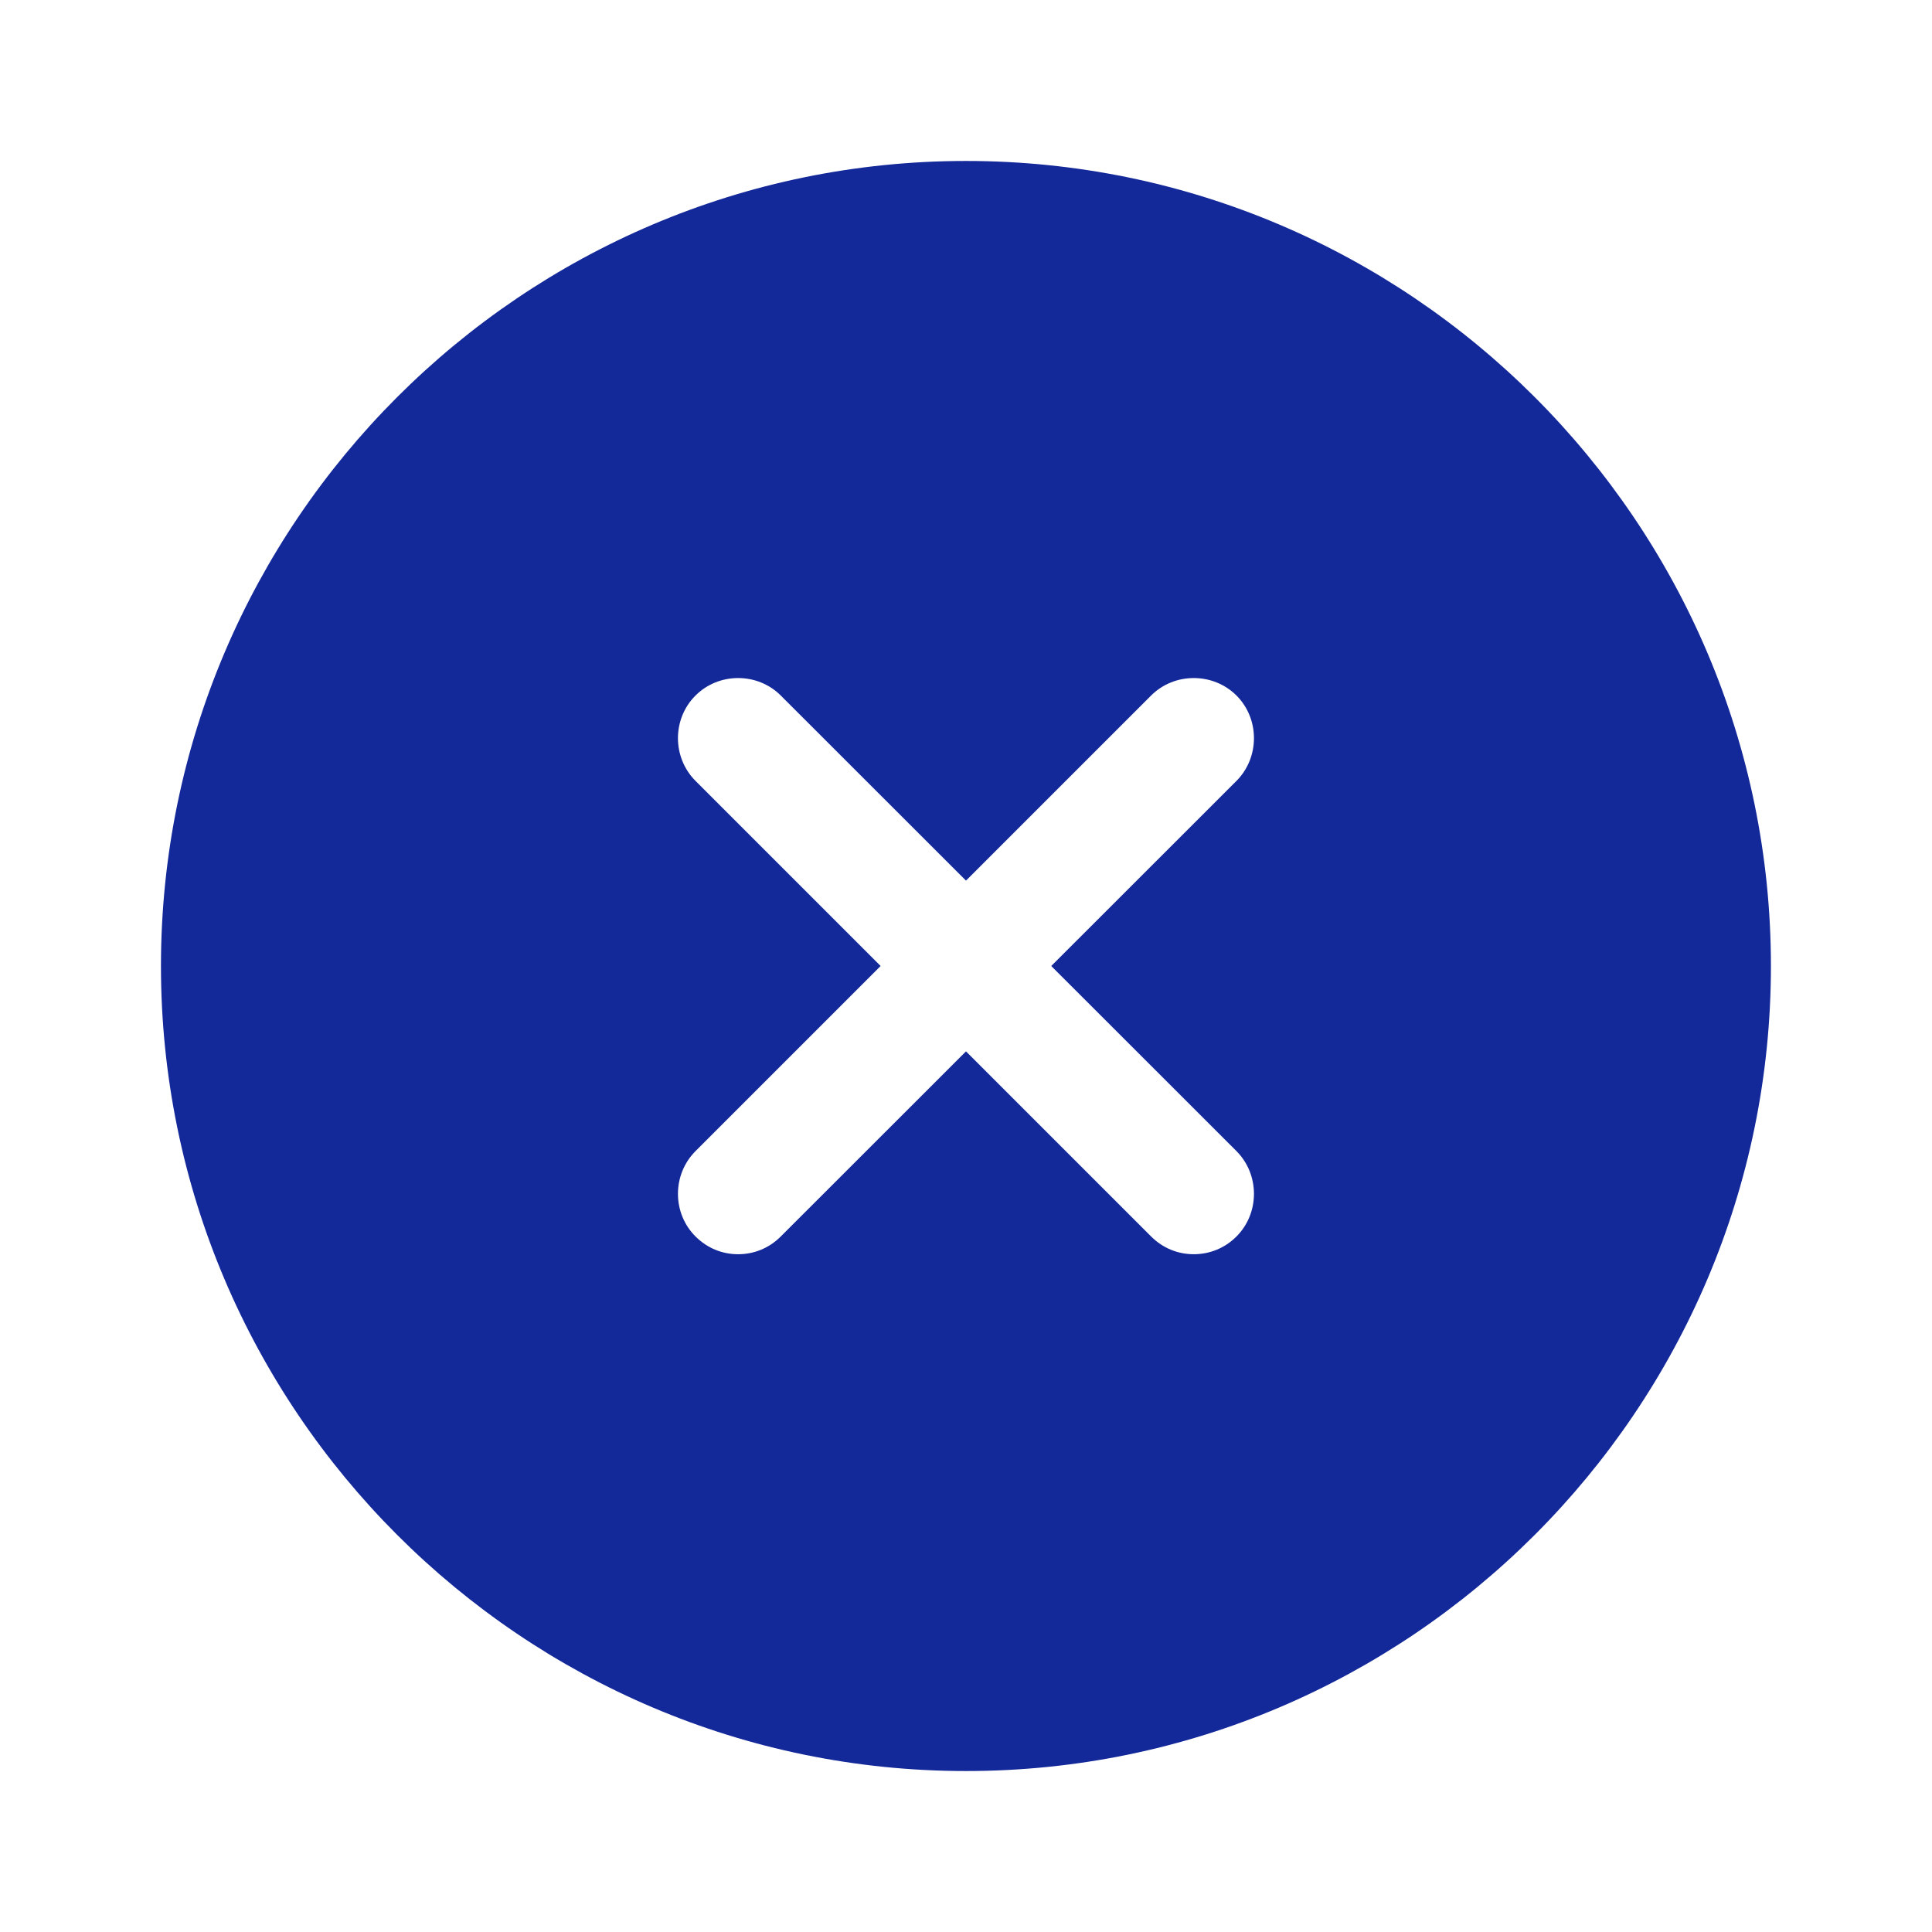 <svg width="16" height="16" viewBox="0 0 16 16" fill="none" xmlns="http://www.w3.org/2000/svg">
<path d="M8 1.333C4.326 1.333 1.333 4.327 1.333 8C1.333 11.673 4.326 14.667 8 14.667C11.673 14.667 14.666 11.673 14.666 8C14.666 4.327 11.673 1.333 8 1.333ZM10.24 9.533C10.433 9.727 10.433 10.047 10.24 10.24C10.14 10.34 10.013 10.387 9.886 10.387C9.76 10.387 9.633 10.34 9.533 10.24L8 8.707L6.466 10.24C6.366 10.34 6.24 10.387 6.113 10.387C5.986 10.387 5.86 10.34 5.76 10.24C5.566 10.047 5.566 9.727 5.76 9.533L7.293 8L5.76 6.467C5.566 6.273 5.566 5.953 5.76 5.76C5.953 5.567 6.273 5.567 6.466 5.76L8 7.293L9.533 5.76C9.726 5.567 10.046 5.567 10.24 5.76C10.433 5.953 10.433 6.273 10.24 6.467L8.706 8L10.24 9.533Z" fill="#132899"/>
</svg>

